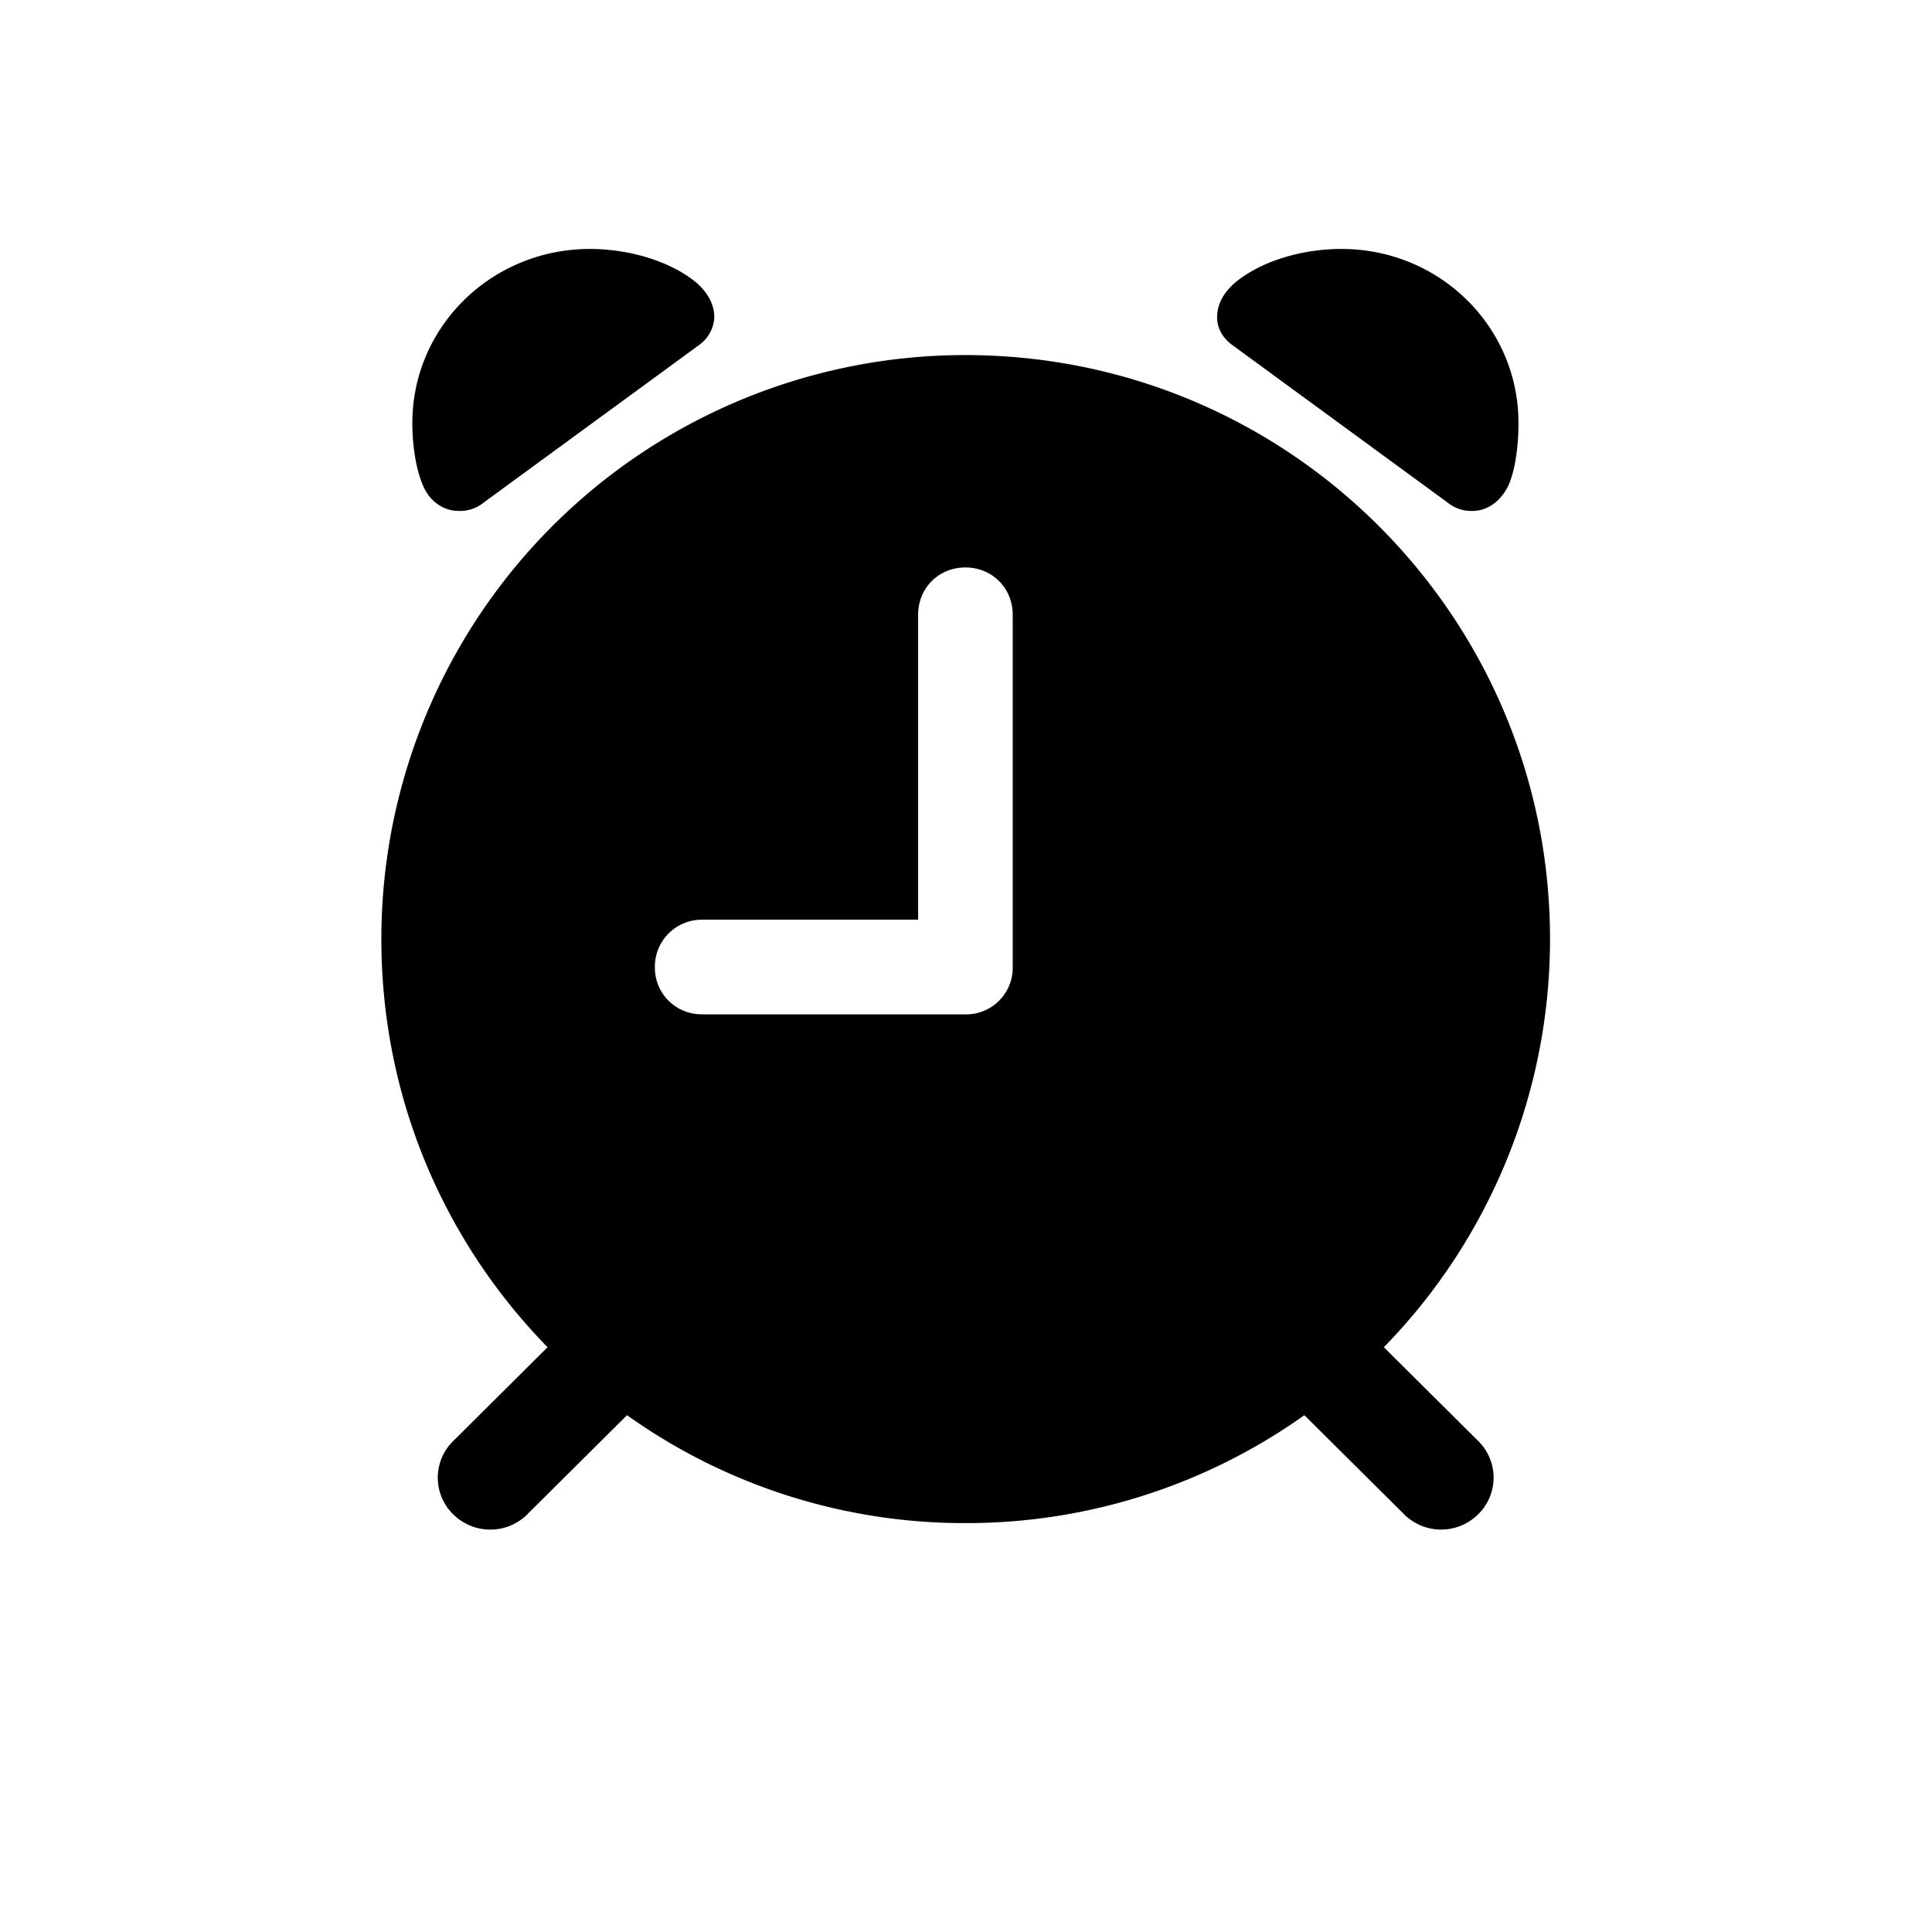 <?xml version="1.0" standalone="no"?><!DOCTYPE svg PUBLIC "-//W3C//DTD SVG 1.1//EN" "http://www.w3.org/Graphics/SVG/1.1/DTD/svg11.dtd"><svg class="icon" width="200px" height="200.00px" viewBox="0 0 1024 1024" version="1.1" xmlns="http://www.w3.org/2000/svg"><path fill="#000000" d="M243.273 270.811a19.895 19.895 0 0 0 13.166-4.498l113.81-83.237a19.2 19.2 0 0 0 8.338-14.775c0-7.095-3.511-13.166-9.289-18.322-13.824-11.593-36.023-18.03-56.576-18.03-52.078 0-94.171 41.143-94.171 92.27 0 13.166 2.231 25.381 5.778 33.426 3.511 8.046 10.606 13.166 18.944 13.166z m537.125 0c8.338 0 15.104-5.486 18.944-13.166 3.547-7.717 5.486-20.261 5.486-33.426 0-51.127-41.801-92.27-93.879-92.27-20.846 0-42.752 6.437-56.539 18.03-5.815 5.12-9.326 11.227-9.326 18.286 0 5.486 2.889 10.971 8.338 14.811l113.774 83.237a19.895 19.895 0 0 0 13.166 4.498zM240.055 802.45a27.867 27.867 0 0 0 40.229-0.622l52.041-51.749a308.041 308.041 0 0 0 179.346 57.198 309.029 309.029 0 0 0 179.675-57.198l52.078 51.749a27.867 27.867 0 0 0 40.192 0.622 27.173 27.173 0 0 0-0.329-38.875l-49.81-49.518a309.541 309.541 0 0 0 88.064-216.32c0-170.971-138.533-309.541-309.87-309.541a309.467 309.467 0 0 0-309.541 309.541c0 84.224 33.426 160.402 88.101 216.32L240.384 763.611a27.173 27.173 0 0 0-0.329 38.875z m132.133-264.85a24.686 24.686 0 0 1-25.088-25.051 24.869 24.869 0 0 1 25.088-25.088h114.432V325.851c0-14.19 10.935-25.088 25.051-25.088 14.153 0 25.088 10.898 25.088 25.051v186.77a24.686 24.686 0 0 1-25.088 25.051h-139.483z" /></svg>